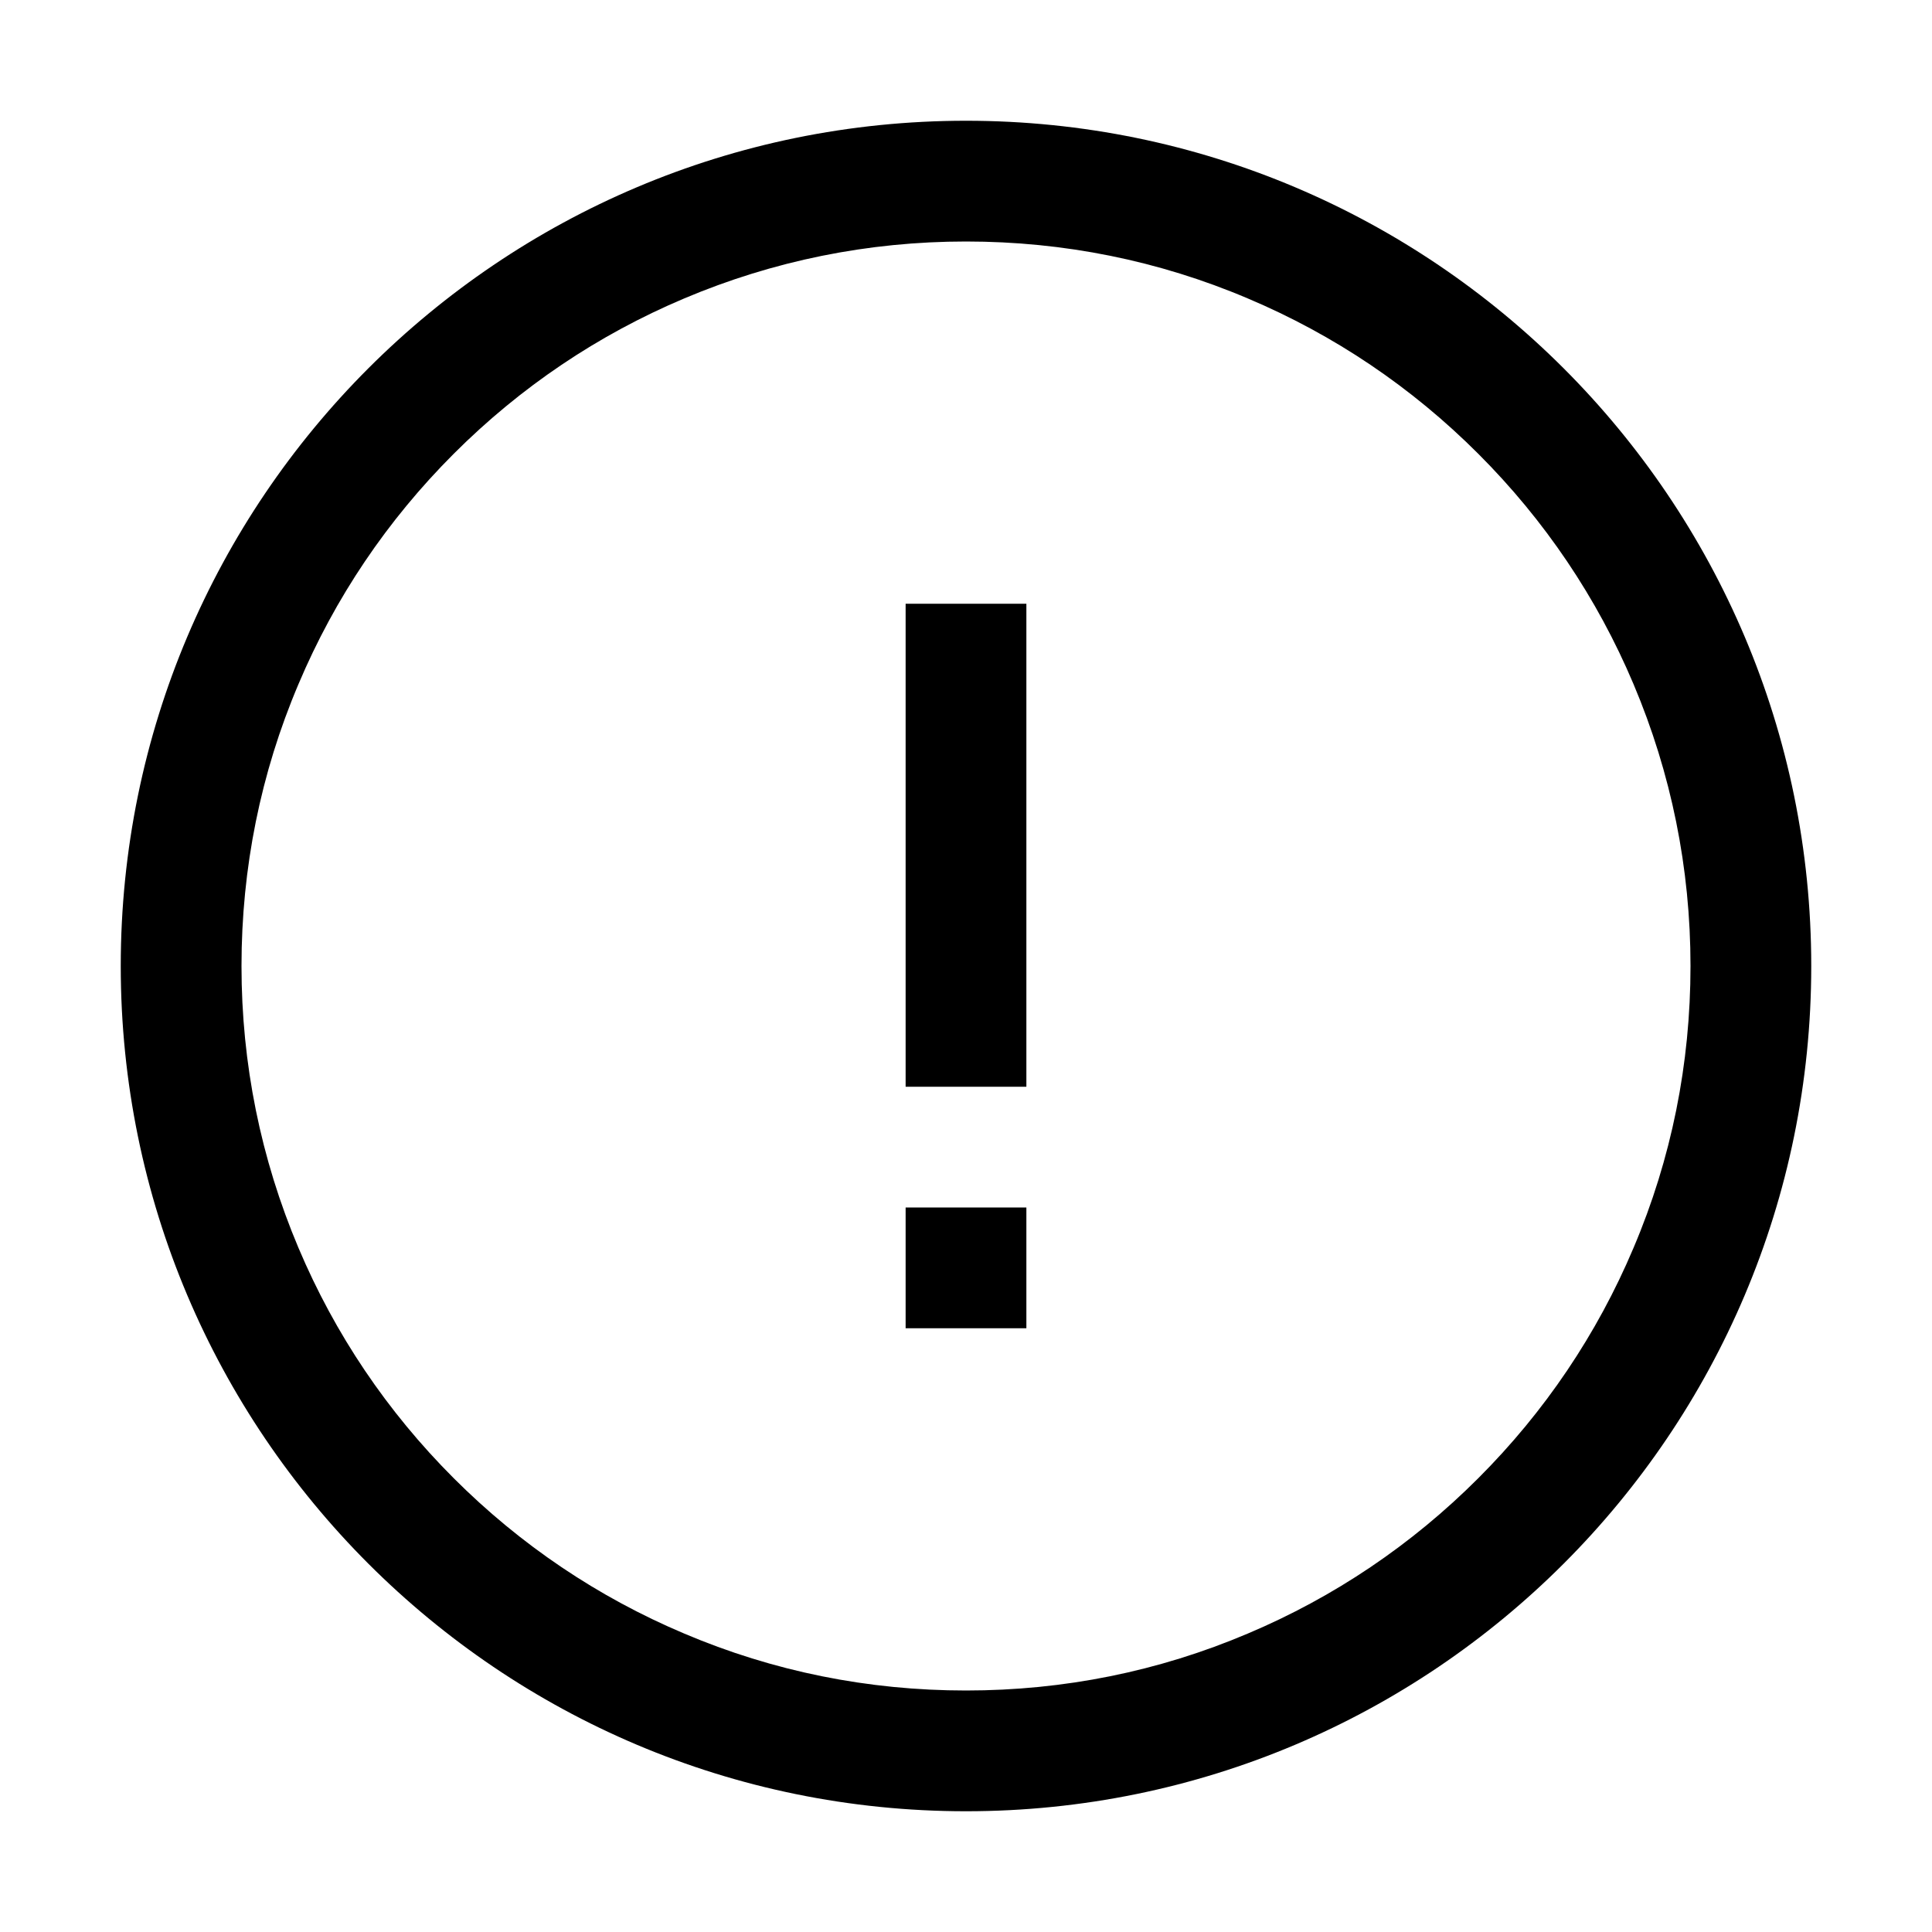 <svg style="width: 1em; height: 1em;vertical-align: middle;fill: currentColor;overflow: hidden;" viewBox="0 0 1024 1024" version="1.1" xmlns="http://www.w3.org/2000/svg">
<g>
	<path d="M512,896c-51.9,0-102.1-10.1-149.4-30.2c-45.7-19.3-86.8-47-122.1-82.3s-63-76.4-82.3-122.1
		c-20-47.3-30.2-97.6-30.2-149.4s10.1-102.1,30.2-149.4c19.3-45.7,47-86.8,82.3-122.1s76.4-63,122.1-82.3
		c47.3-20,97.6-30.2,149.4-30.2s102.1,10.1,149.4,30.2c45.7,19.3,86.8,47,122.1,82.3s63,76.4,82.3,122.1
		c20,47.3,30.2,97.6,30.2,149.4s-10.1,102.1-30.2,149.4c-19.3,45.7-47,86.8-82.3,122.1s-76.4,63-122.1,82.3
		C614.1,885.9,563.9,896,512,896 M512,960c247.4,0,448-200.6,448-448S759.4,64,512,64S64,264.6,64,512S264.6,960,512,960L512,960z"
		/>
	<g>
		<path d="M544,640 480,640 480,704 544,704 544,640 		z"/>
	</g>
	<g>
		<path d="M544,320 480,320 480,576 544,576 544,320 		z"/>
	</g>
</g></svg>
